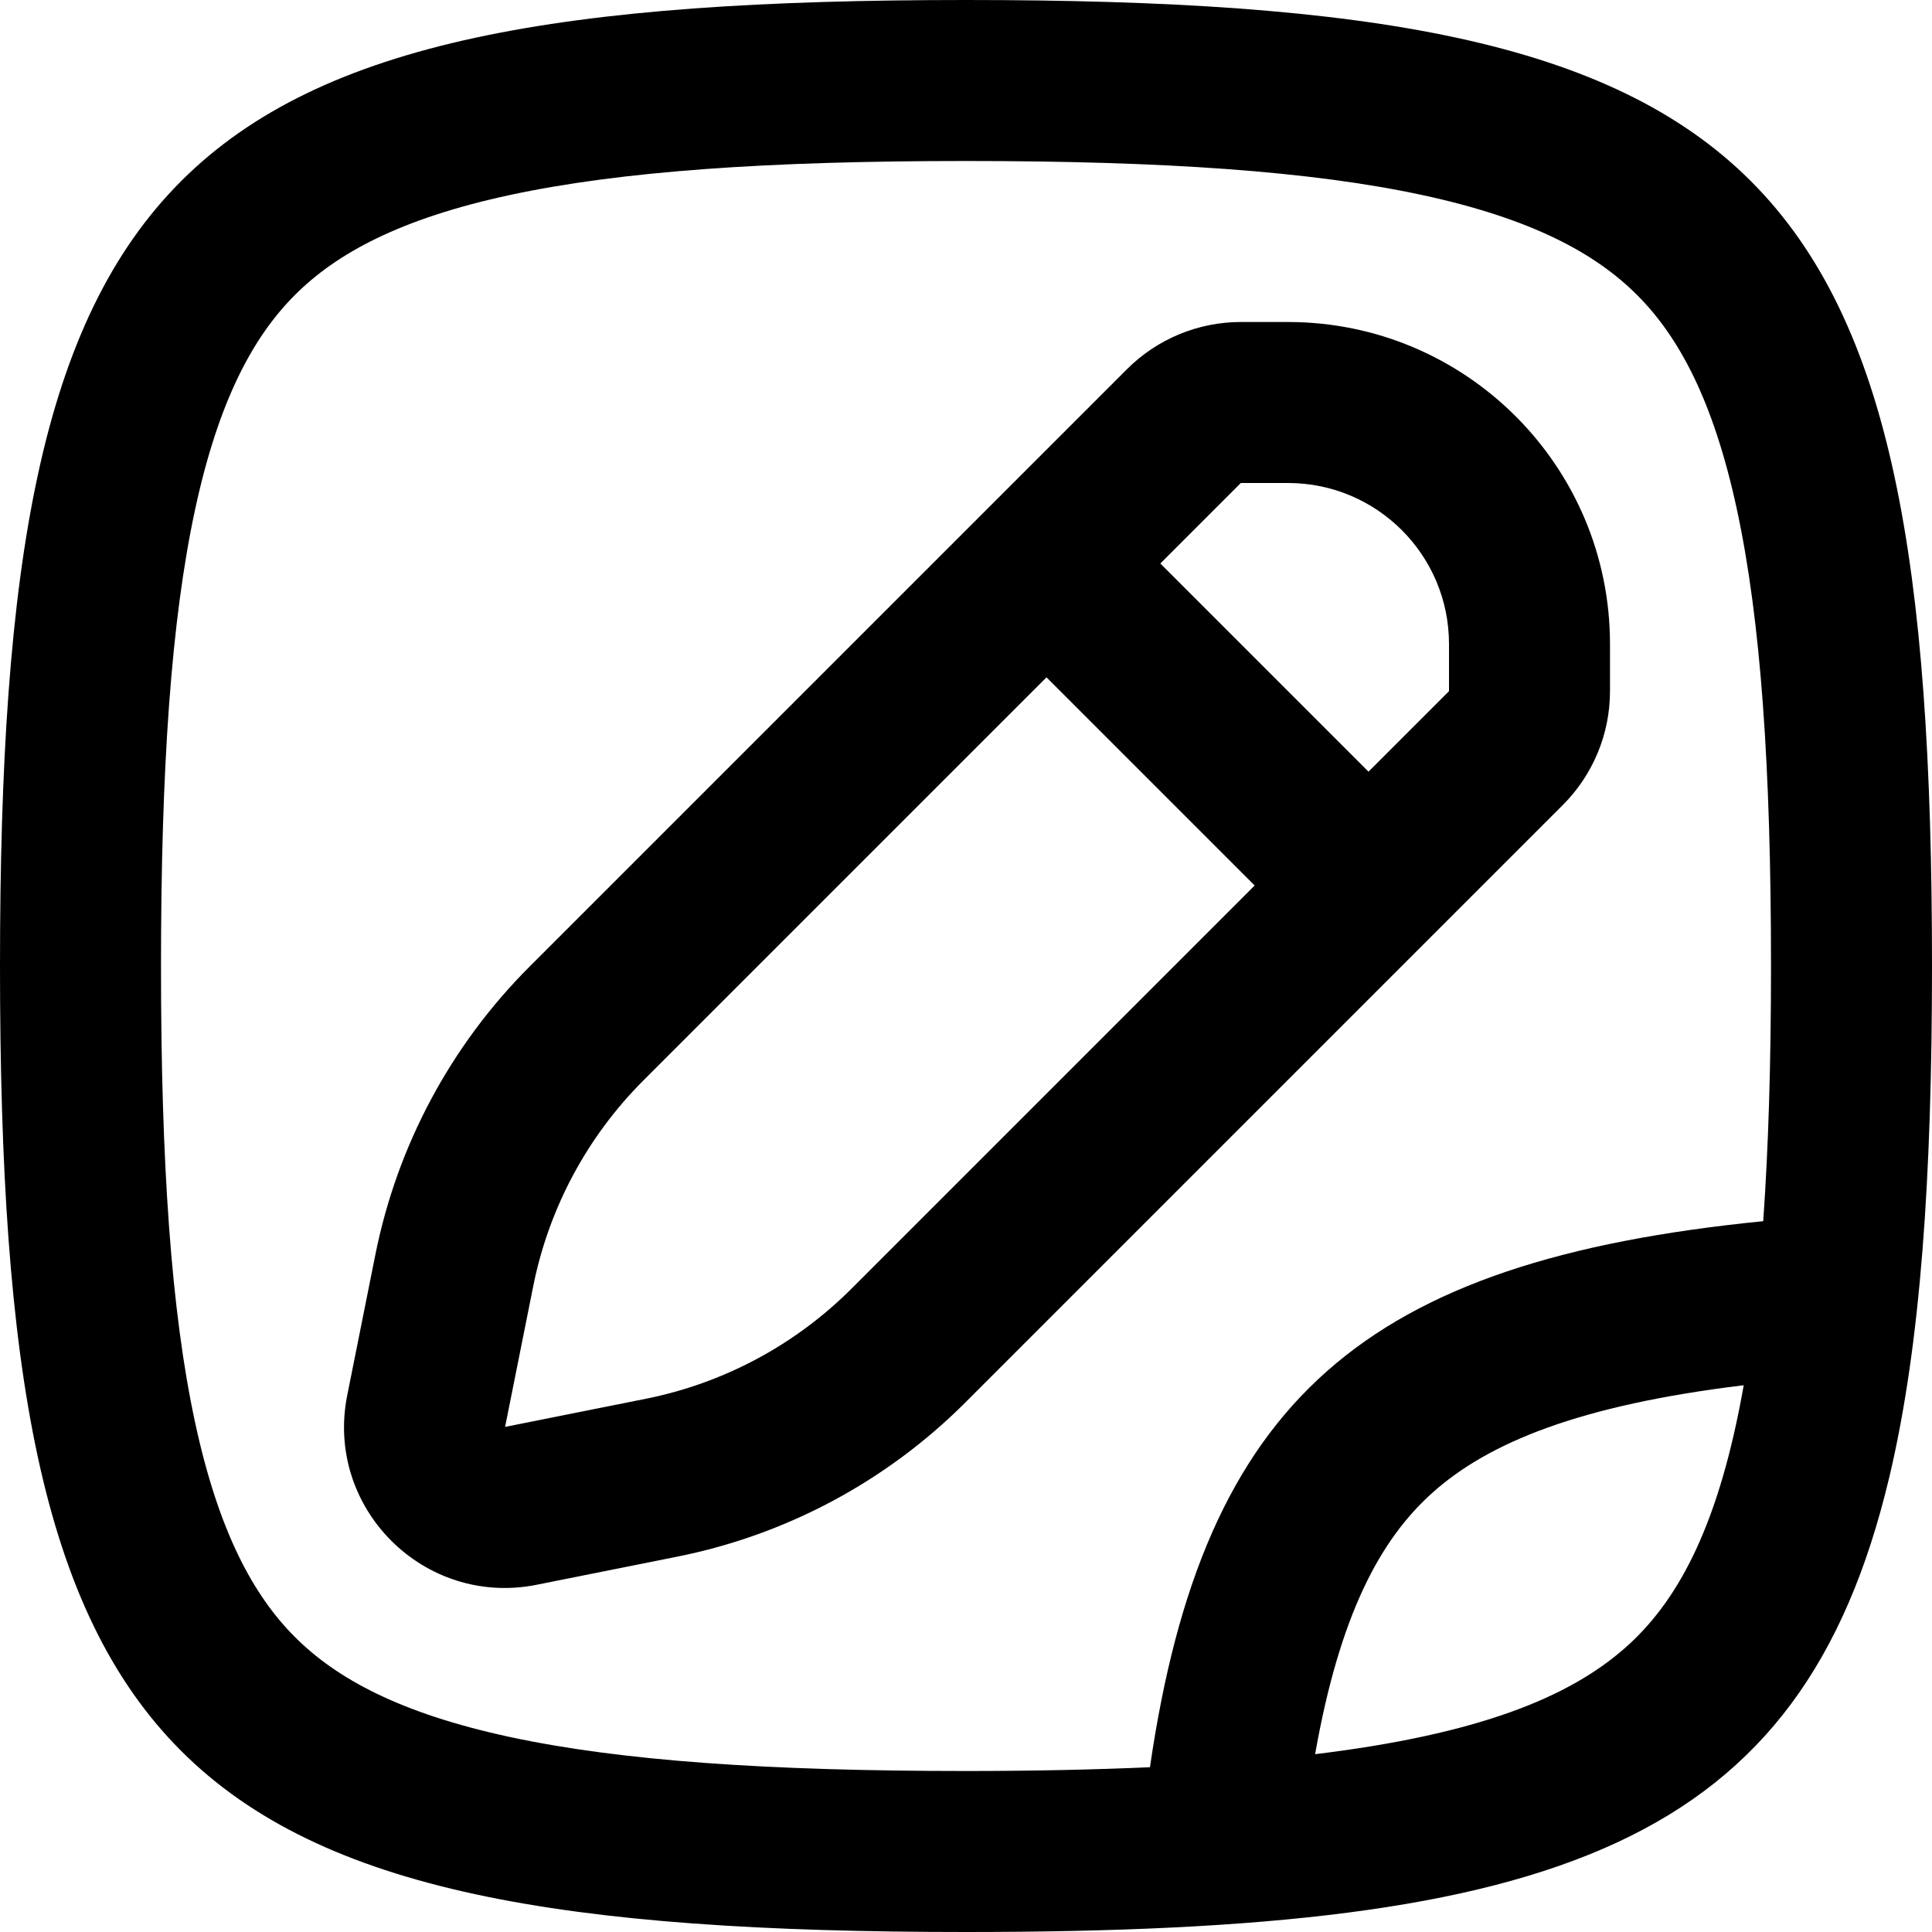 <svg width="256" height="256" viewBox="0 0 256 256" fill="none" xmlns="http://www.w3.org/2000/svg">
<path fill-rule="evenodd" clip-rule="evenodd" d="M170.667 42.667C194.231 42.667 213.333 61.769 213.333 85.333V91.583C213.333 97.241 211.084 102.666 207.083 106.667L127.906 185.844C117.484 196.264 104.212 203.369 89.76 206.26L71.115 209.99C56.187 212.975 43.025 199.813 46.01 184.885L49.74 166.24C52.63 151.788 59.736 138.516 70.156 128.094L149.333 48.917C153.334 44.916 158.759 42.667 164.417 42.667H170.667ZM85.24 143.177C77.796 150.622 72.721 160.104 70.656 170.427L66.927 189.073L85.573 185.344C95.896 183.279 105.378 178.204 112.823 170.76L166.25 117.333L138.667 89.75L85.24 143.177ZM153.75 74.667L181.333 102.25L192 91.583V85.333C192 73.551 182.449 64 170.667 64H164.417L153.75 74.667Z" fill="black"/>
<path fill-rule="evenodd" clip-rule="evenodd" d="M128 0C234.667 0 256 21.333 256 128C256 155.951 254.498 178.033 250.417 195.417C250.379 195.577 250.34 195.736 250.302 195.896C238.71 244.449 206.458 256 128 256C21.333 256 0 234.667 0 128C0 21.333 21.333 0 128 0ZM128 21.333C101.757 21.333 82.242 22.675 67.5 25.854C52.998 28.982 44.587 33.58 39.083 39.083C33.58 44.587 28.982 52.998 25.854 67.5C22.675 82.242 21.333 101.757 21.333 128C21.333 154.243 22.675 173.758 25.854 188.5C28.982 203.002 33.58 211.413 39.083 216.917C44.587 222.421 52.998 227.018 67.5 230.146C82.242 233.325 101.757 234.667 128 234.667C136.869 234.667 144.968 234.492 152.375 234.167C159.464 185.414 180.76 167.084 233.635 161.813C234.331 151.99 234.667 140.795 234.667 128C234.667 101.757 233.325 82.242 230.146 67.5C227.018 52.998 222.421 44.587 216.917 39.083C211.413 33.58 203.002 28.982 188.5 25.854C173.758 22.675 154.243 21.333 128 21.333ZM231.052 183.552C209.312 186.19 197.21 191.136 189.74 197.854C182.887 204.019 177.521 213.944 174.26 232.438C195.882 229.817 207.958 224.916 215.438 218.26C215.606 218.111 215.774 217.964 215.938 217.813C222.616 211.626 227.85 201.728 231.052 183.552Z" fill="black"/>
</svg>
